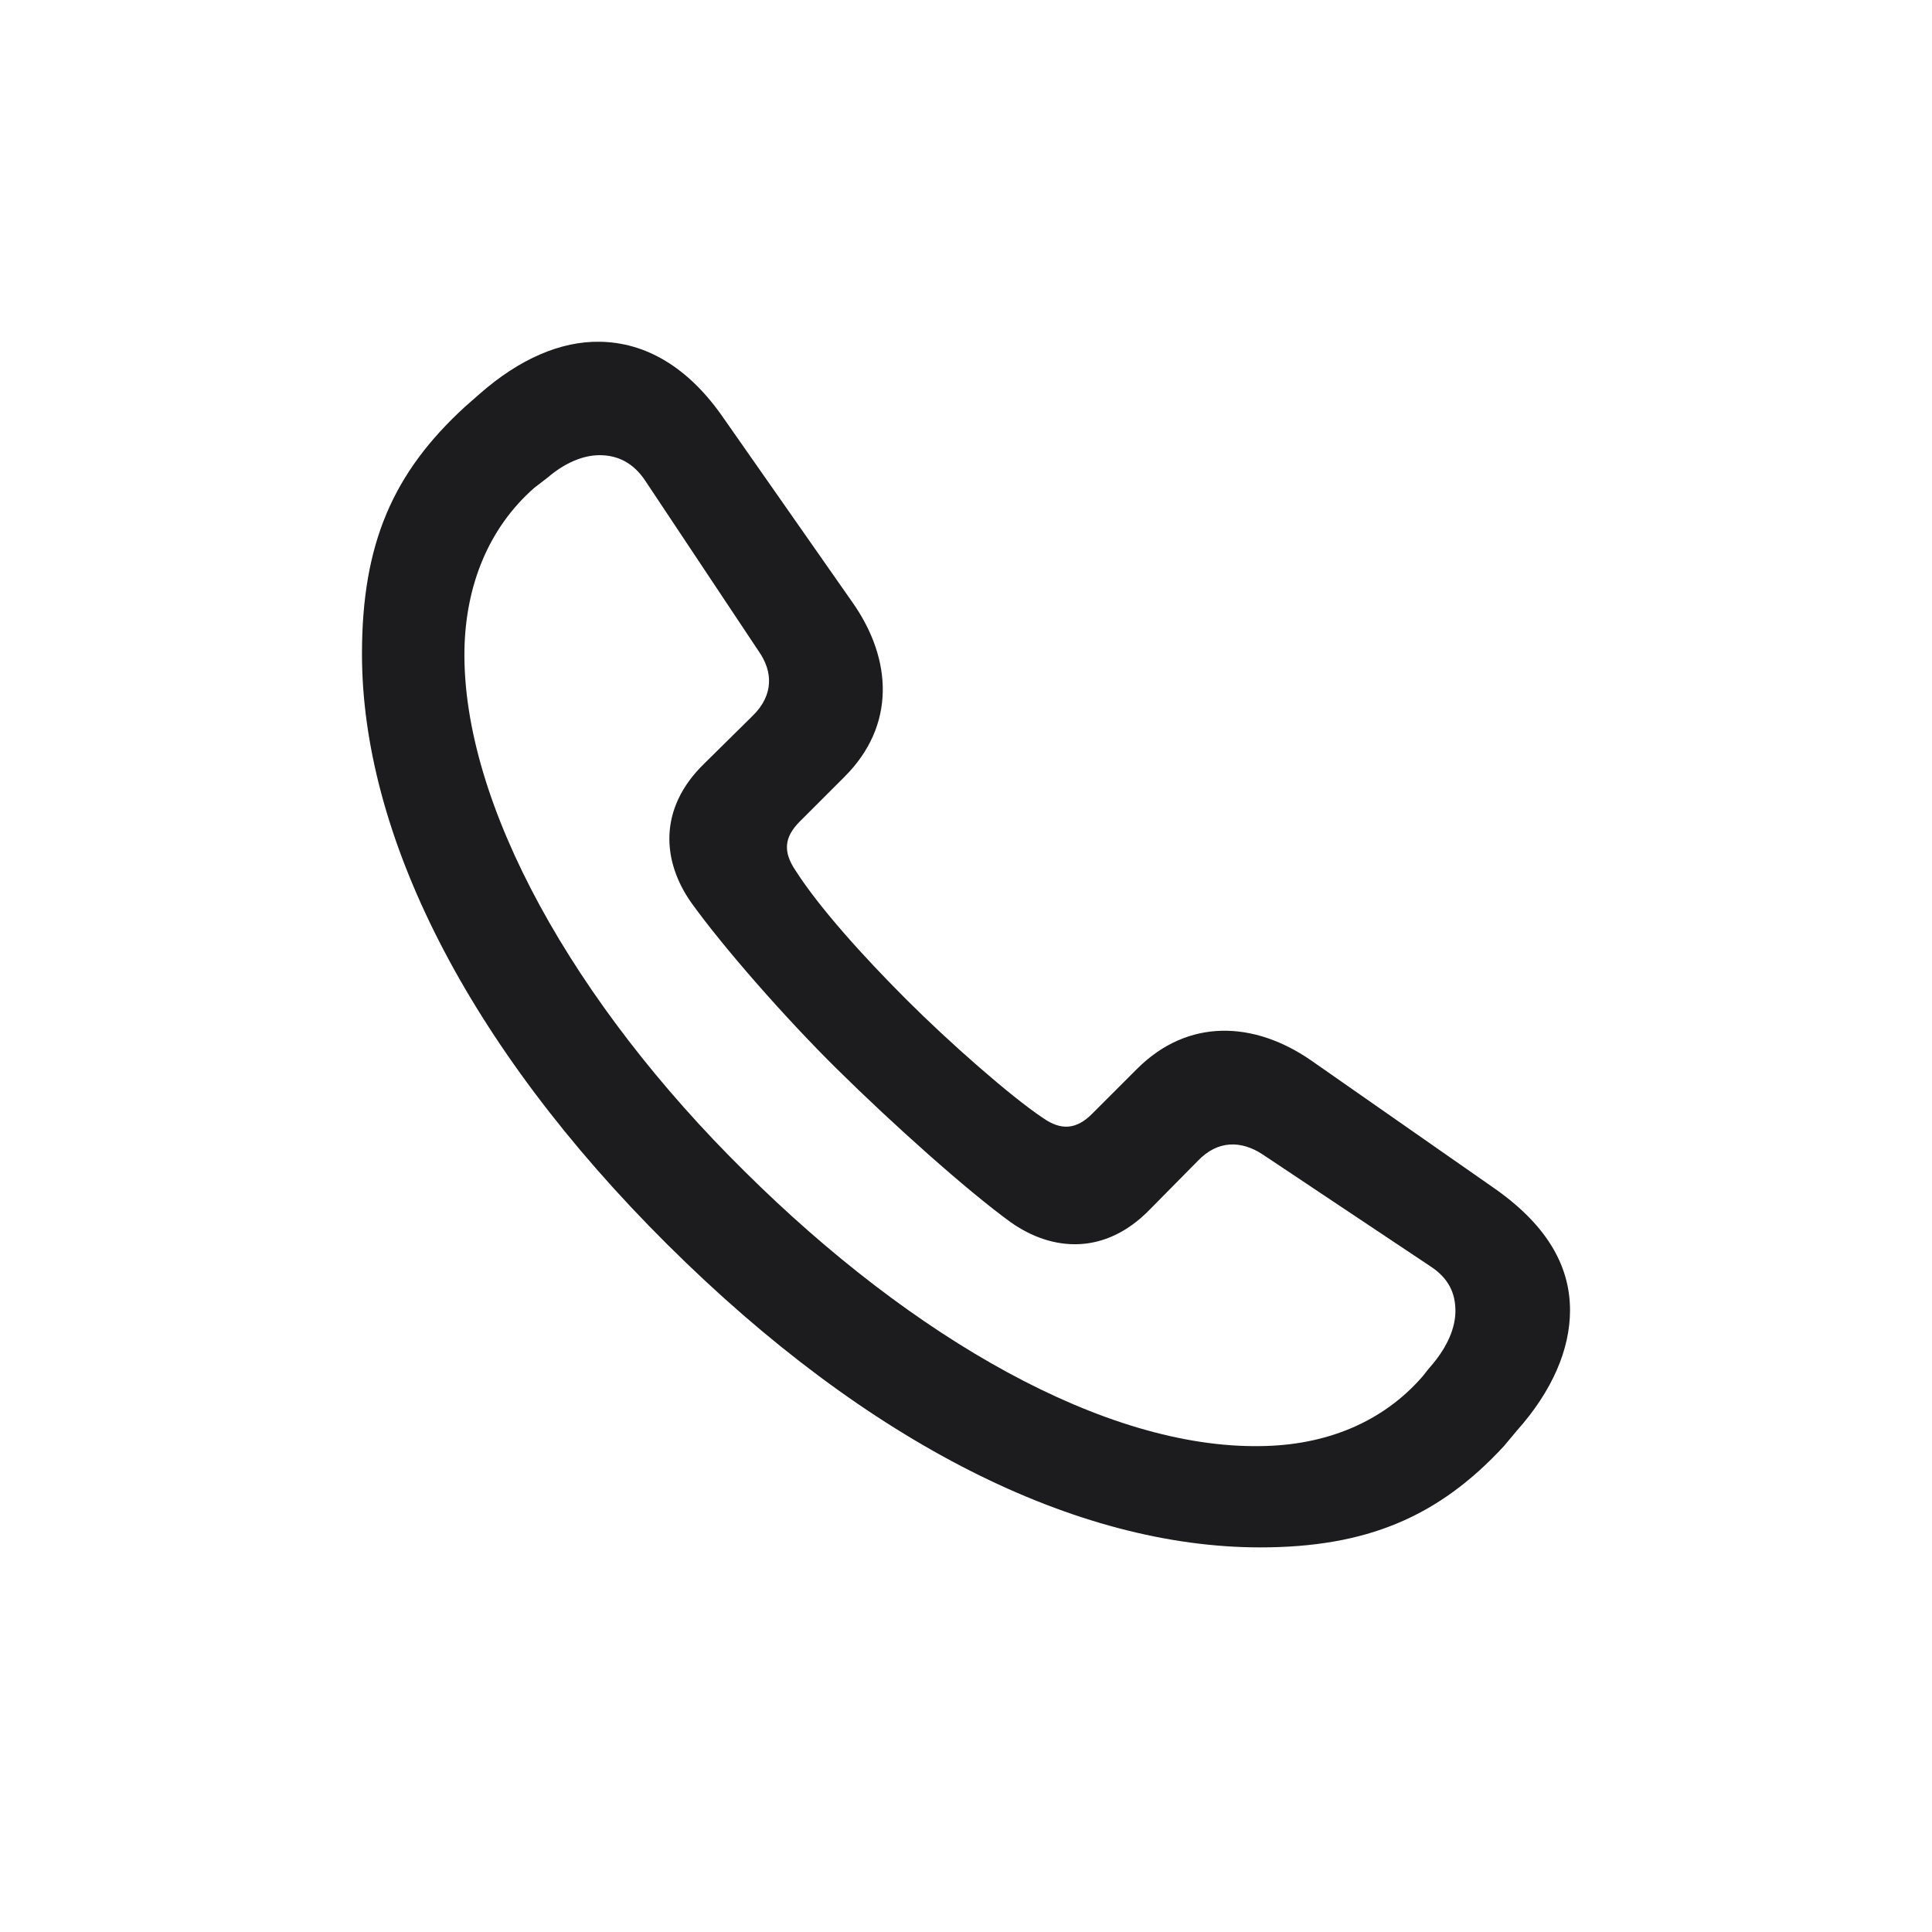 <svg width="28" height="28" viewBox="0 0 28 28" fill="none" xmlns="http://www.w3.org/2000/svg">
<path d="M18.263 22.426C19.801 22.426 20.847 21.986 21.796 20.958C21.857 20.888 21.919 20.809 21.98 20.738C22.499 20.158 22.754 19.552 22.754 18.989C22.754 18.33 22.402 17.732 21.62 17.196L19.001 15.368C18.175 14.797 17.217 14.753 16.479 15.491L15.828 16.142C15.6 16.37 15.38 16.388 15.116 16.203C14.642 15.887 13.745 15.096 13.13 14.48C12.506 13.856 11.873 13.153 11.53 12.617C11.346 12.345 11.363 12.134 11.592 11.905L12.242 11.255C12.98 10.517 12.937 9.559 12.356 8.732L10.493 6.069C9.975 5.313 9.351 4.962 8.691 4.953C8.129 4.944 7.531 5.199 6.951 5.709C6.881 5.77 6.811 5.832 6.74 5.894C5.694 6.852 5.246 7.88 5.246 9.479C5.246 12.072 6.749 15.131 9.676 18.04C12.585 20.932 15.608 22.426 18.263 22.426ZM18.263 20.958C16.021 20.993 13.235 19.402 10.792 16.977C8.331 14.551 6.696 11.659 6.731 9.418C6.749 8.478 7.083 7.651 7.742 7.071C7.812 7.019 7.865 6.975 7.936 6.922C8.182 6.711 8.445 6.597 8.691 6.597C8.946 6.597 9.175 6.702 9.351 6.966L10.994 9.436C11.205 9.734 11.214 10.077 10.906 10.376L10.203 11.07C9.535 11.721 9.597 12.485 10.019 13.083C10.493 13.742 11.381 14.753 12.128 15.491C12.928 16.282 14.018 17.258 14.65 17.715C15.248 18.137 16.013 18.198 16.663 17.53L17.357 16.827C17.648 16.52 17.99 16.528 18.298 16.73L20.724 18.348C20.996 18.523 21.093 18.743 21.093 18.998C21.093 19.244 20.979 19.508 20.768 19.763C20.715 19.824 20.671 19.877 20.618 19.947C20.038 20.615 19.212 20.949 18.263 20.958Z" fill="#1C1C1E"/>
</svg>
